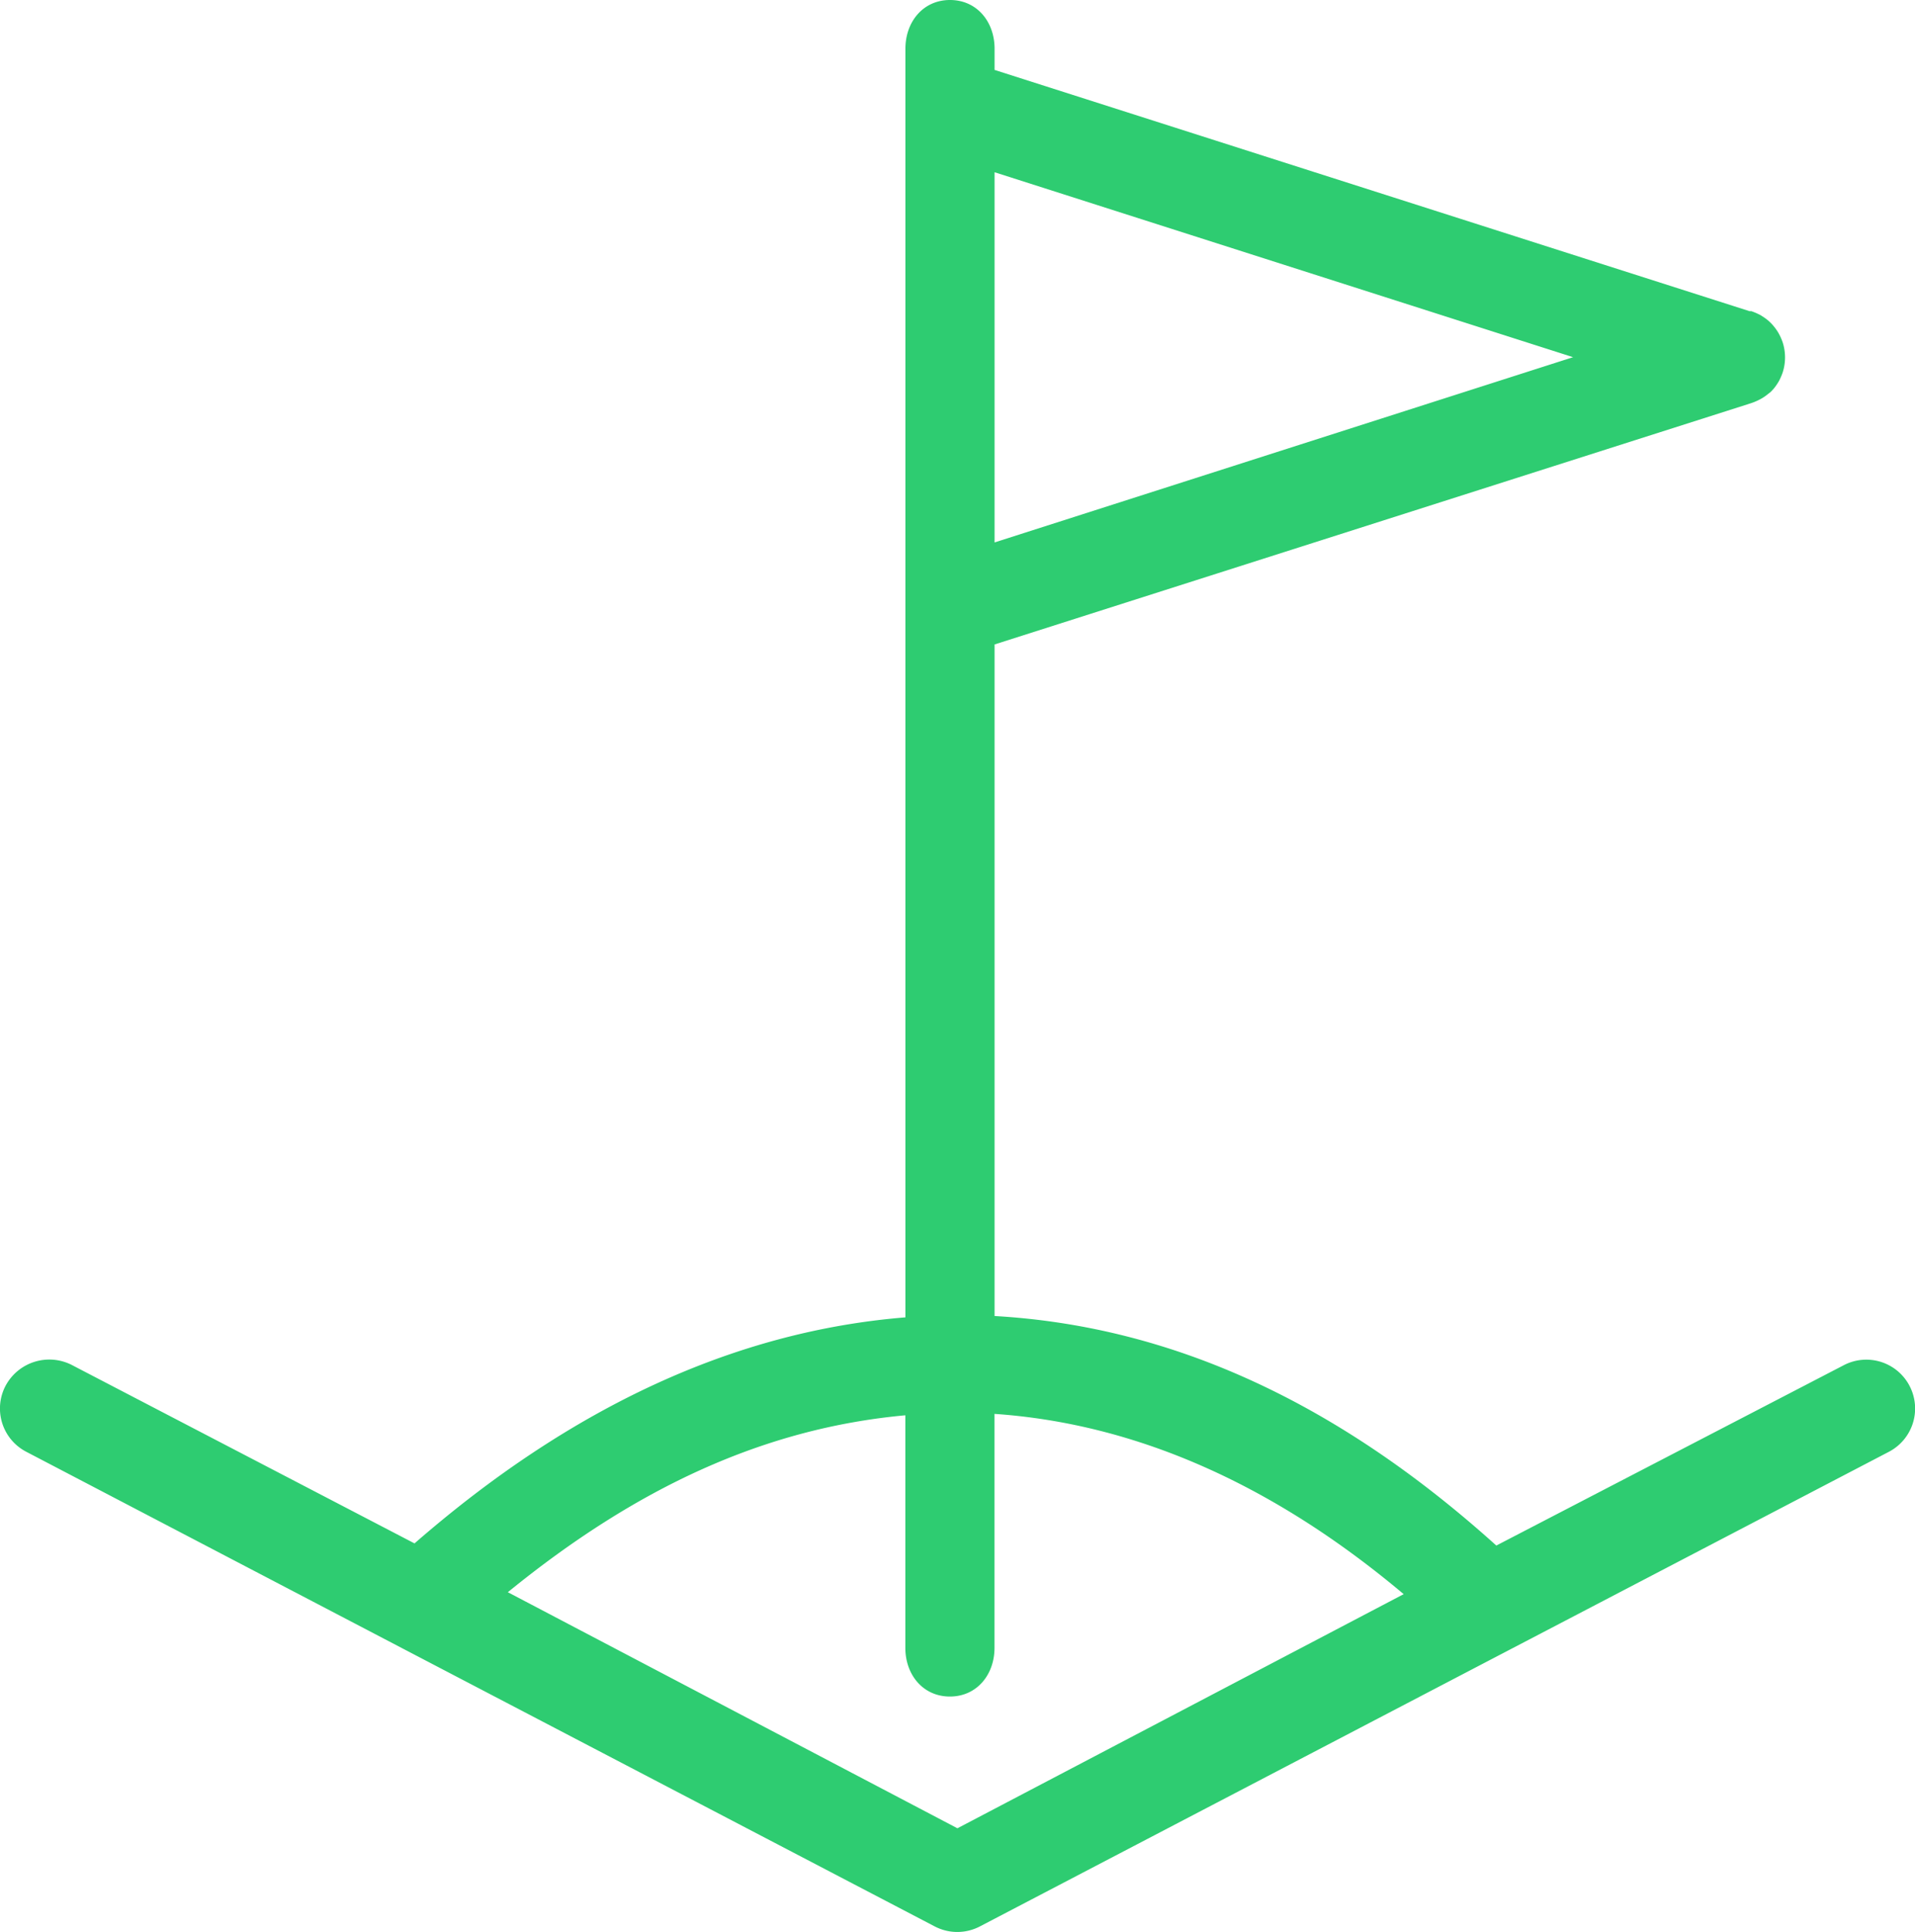 <svg xmlns="http://www.w3.org/2000/svg" viewBox="0 0 257.74 260">
  <defs>
    <style>
      .cls-1 {
        fill: #2ecc71;
      }
    </style>
  </defs>
  <title>Corner won</title>
  <g id="Layer_2" data-name="Layer 2">
    <g id="Layer_1-2" data-name="Layer 1">
      <path class="cls-1" d="M257,186.5a6.56,6.56,0,0,0-8.85-2.77L201.39,208c-21.23-19.14-43.53-29.51-67.53-30.89V86.73L235.49,54.32a8,8,0,0,0,1.51-.64,6,6,0,0,0,.89-.6c.11-.09.25-.19.36-.28s.34-.34.49-.51a7.16,7.16,0,0,0,.57-.81,3.4,3.4,0,0,0,.24-.44,7.8,7.8,0,0,0,.39-.94s0,0,0,0a6.64,6.64,0,0,0,0-4,7.78,7.78,0,0,0-.39-.94c-.08-.15-.15-.29-.24-.44a7,7,0,0,0-.57-.8,6,6,0,0,0-.83-.84,7.1,7.1,0,0,0-.81-.57,2.44,2.44,0,0,0-.44-.24,7.81,7.81,0,0,0-.94-.39,1.78,1.78,0,0,0-.24,0L133.86,9.41V6.55c0-3.62-2.38-6.55-6-6.55s-6,2.94-6,6.55V177.29c-23,1.87-45,12.07-66.07,30.42l-46.1-24A6.67,6.67,0,0,0,.75,186.5a6.56,6.56,0,0,0,2.73,8.85l54.67,28.57,67.66,35.34a6.56,6.56,0,0,0,6.07,0l66.78-34.88,55.57-29A6.57,6.57,0,0,0,257,186.5ZM133.86,23.18l77.86,24.89L133.86,73Zm-5,222.87L68.35,214.28c17.29-14.08,34.5-22.07,53.5-23.81v31.3c0,3.62,2.38,6.55,6,6.55s6-2.94,6-6.55V190.28c19,1.31,37.47,9.45,55.07,24.26Z"/>
    </g>
  </g>
</svg>
